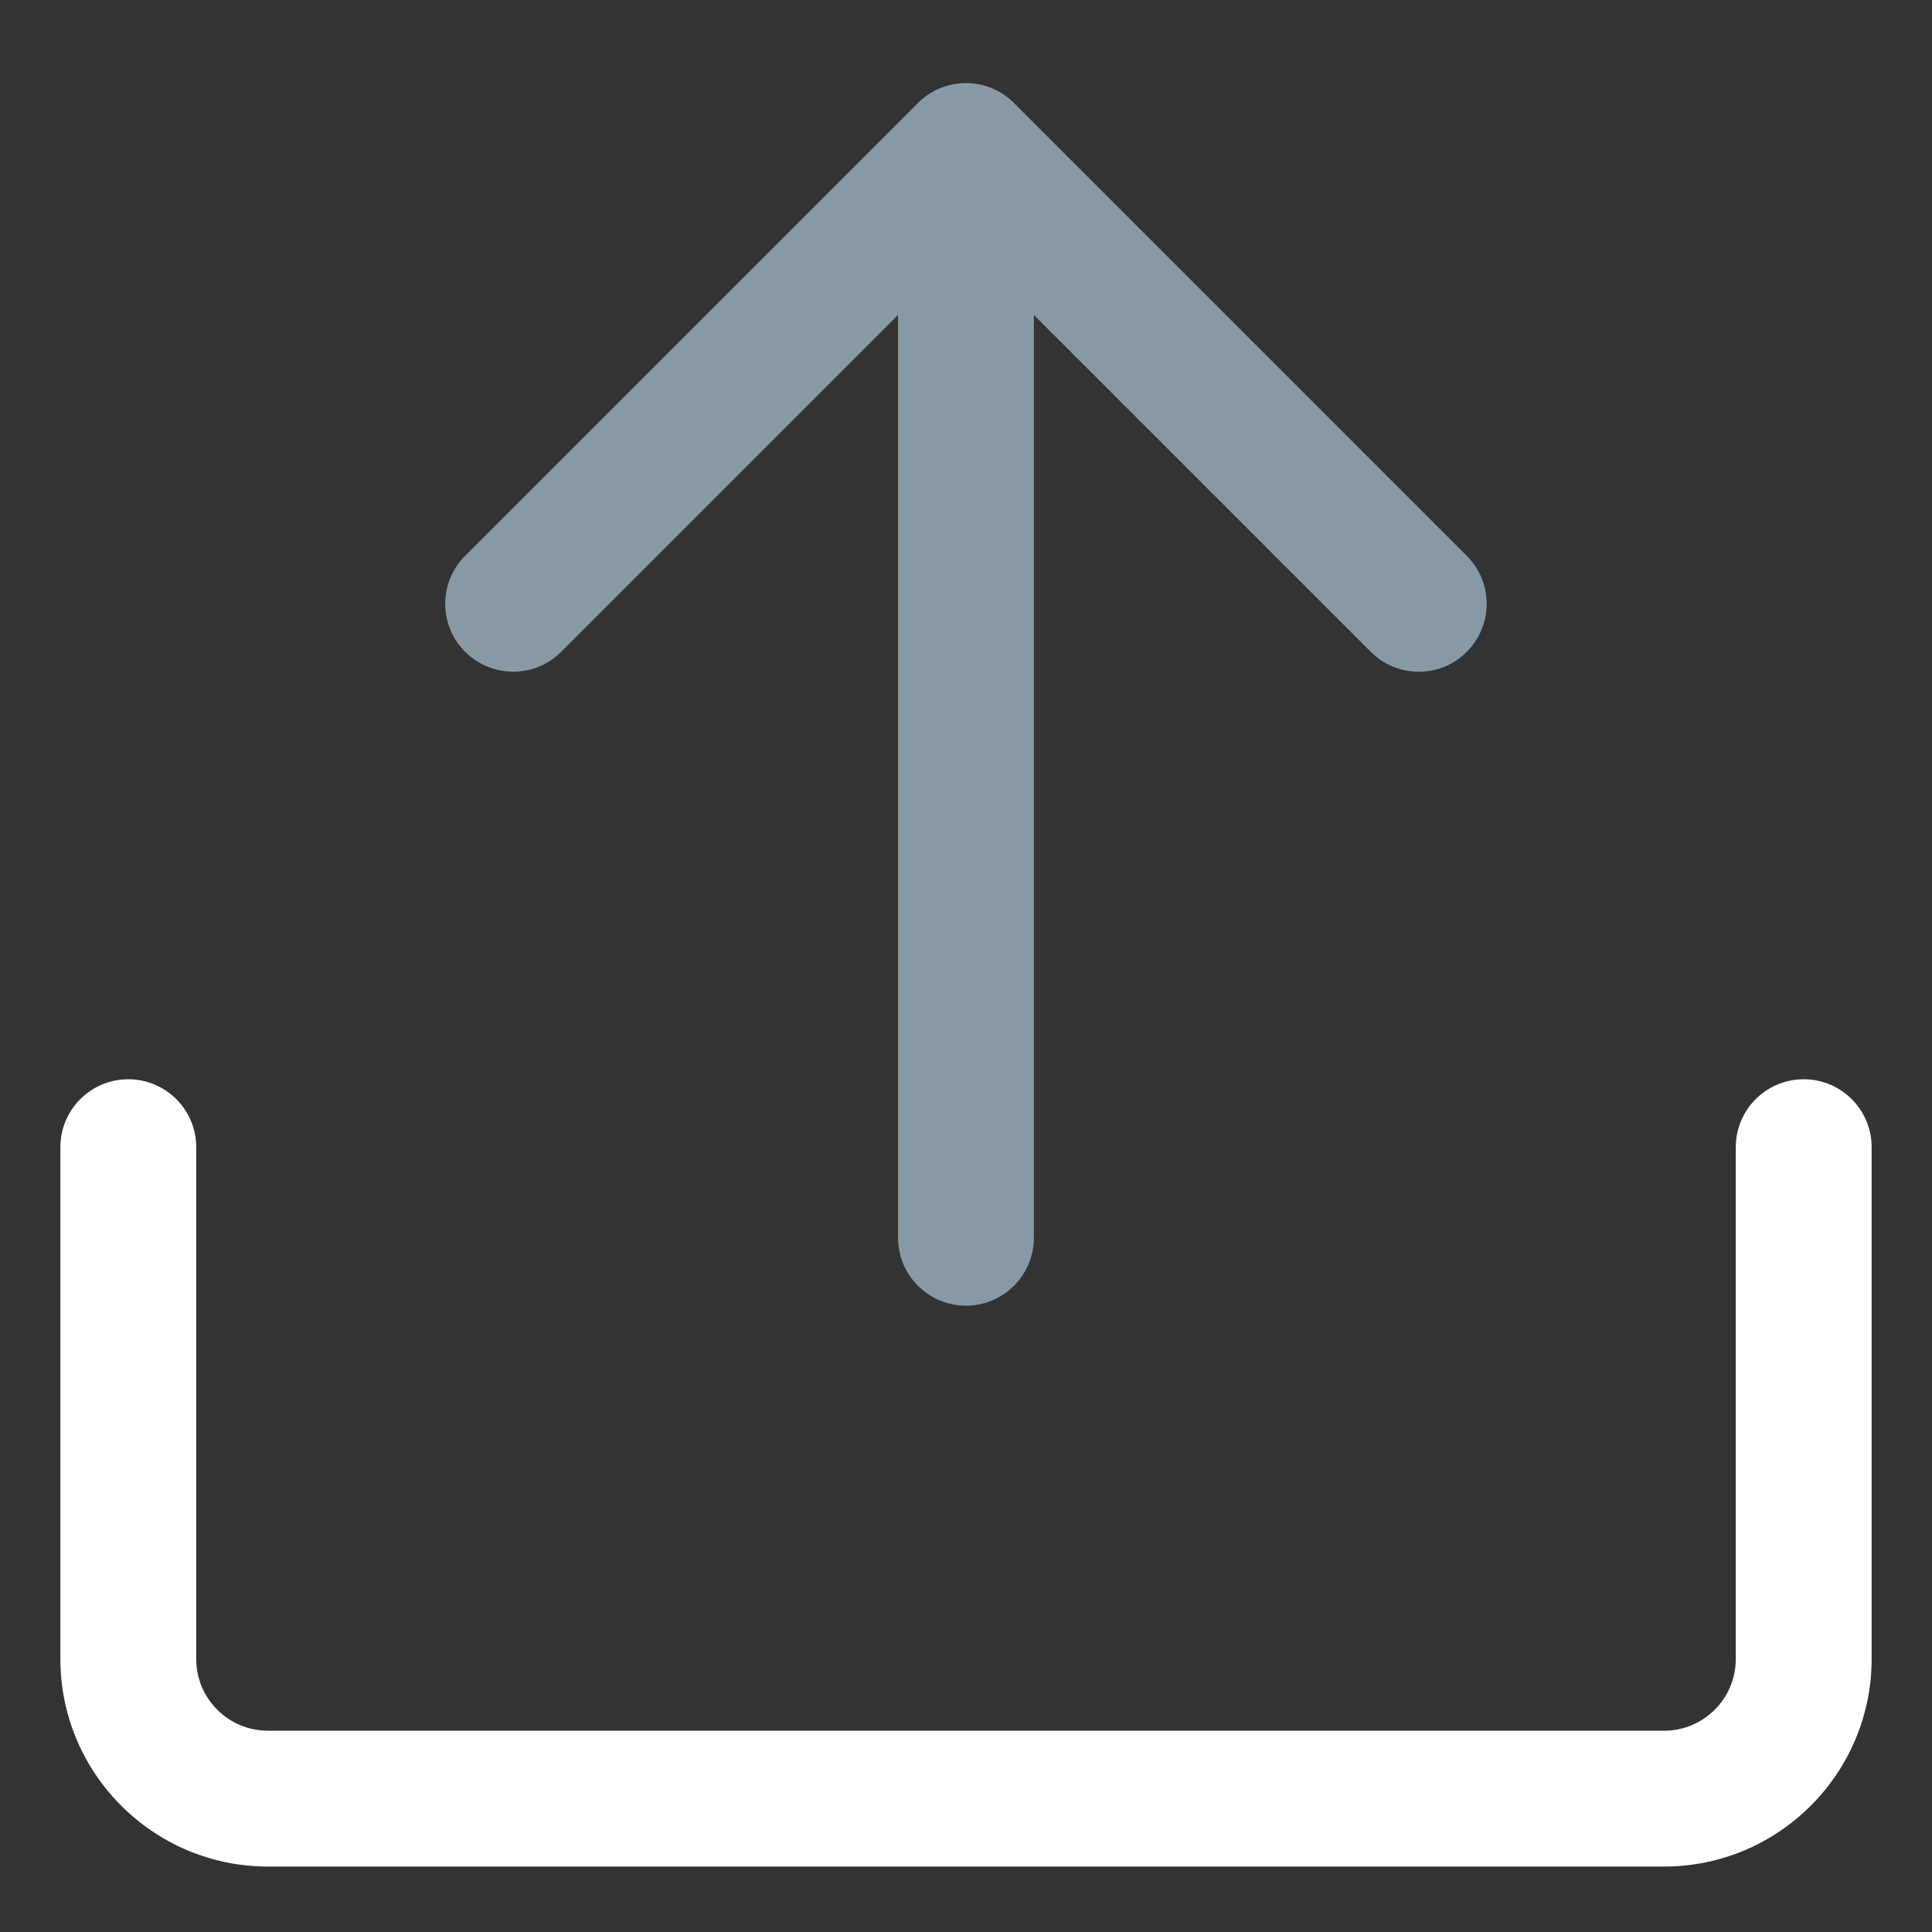 <svg width="16" height="16" viewBox="0 0 16 16" fill="#fff" xmlns="http://www.w3.org/2000/svg">
<rect x="0" y="0" width="16" height="16" fill="#333333" stroke="none"/>
<g id="Group">
<path id="Vector" d="M12.147 4.603L8.397 0.853C8.178 0.633 7.821 0.633 7.602 0.853L3.852 4.603C3.632 4.822 3.632 5.179 3.852 5.398C4.073 5.617 4.428 5.618 4.647 5.398L7.437 2.608V10.25C7.437 10.561 7.689 10.813 8 10.813C8.31 10.813 8.562 10.561 8.562 10.25V2.608L11.352 5.398C11.462 5.508 11.606 5.563 11.75 5.563C11.894 5.563 12.038 5.509 12.147 5.398C12.367 5.178 12.367 4.822 12.147 4.603Z" fill="#8899A6"/>
<path id="Vector_2" d="M13.781 15.458H2.219C1.271 15.458 0.5 14.687 0.5 13.739V9.5C0.5 9.19 0.752 8.938 1.062 8.938C1.373 8.938 1.625 9.19 1.625 9.5V13.739C1.625 14.067 1.891 14.333 2.219 14.333H13.781C14.109 14.333 14.375 14.067 14.375 13.739V9.5C14.375 9.19 14.627 8.938 14.938 8.938C15.248 8.938 15.5 9.19 15.5 9.5V13.739C15.5 14.687 14.729 15.458 13.781 15.458Z" fill="#fff"/>
</g>
</svg>
